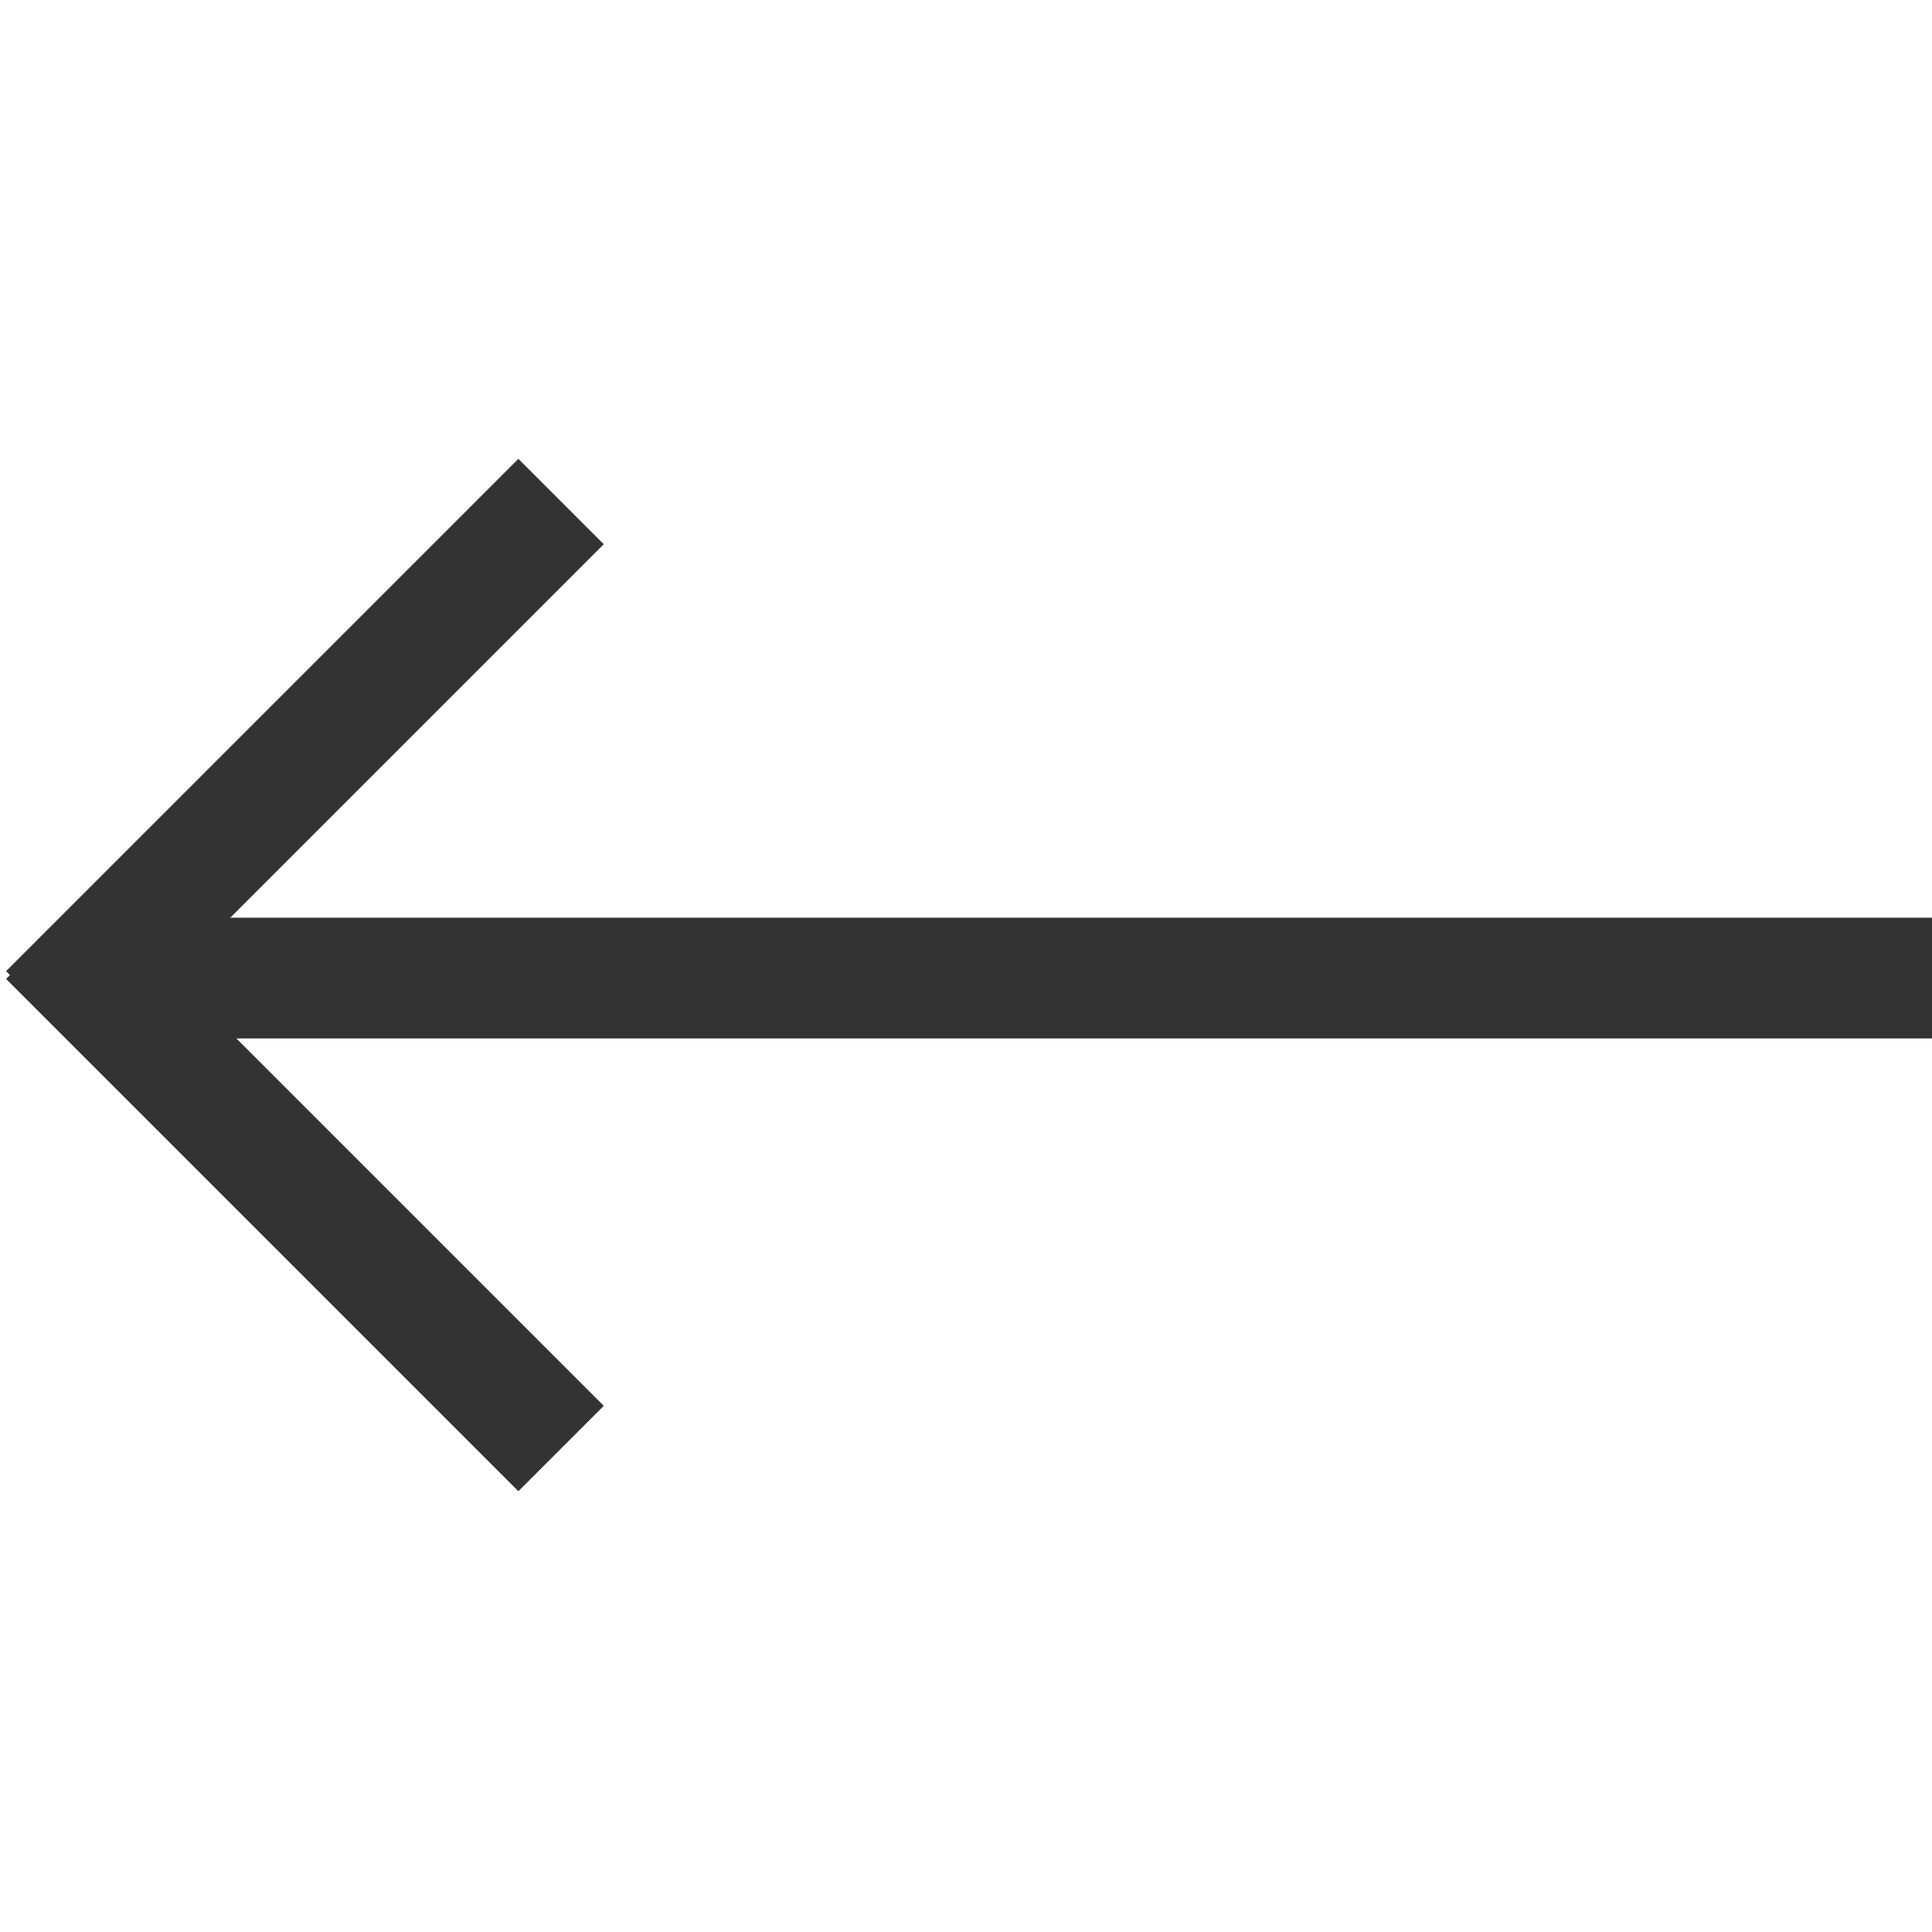 <?xml version="1.0" encoding="UTF-8" standalone="no"?>
<svg width="80px" height="80px" viewBox="0 0 80 80" version="1.1" xmlns="http://www.w3.org/2000/svg" xmlns:xlink="http://www.w3.org/1999/xlink">
    <!-- Generator: Sketch 50.2 (55047) - http://www.bohemiancoding.com/sketch -->
    <title>Custom Preset 2</title>
    <desc>Created with Sketch.</desc>
    <defs></defs>
    <g id="Custom-Preset-2" stroke="none" stroke-width="1" fill="none" fill-rule="evenodd">
        <g id="Group-2" transform="translate(40, 40.5) scale(-1, 1) translate(-40, -40.5) translate(0, 19)" fill="#333333">
            <rect id="Rectangle" x="0" y="19" width="77" height="5"></rect>
            <rect id="Rectangle-2" transform="translate(67.374, 12.374) rotate(45) translate(-67.374, -12.374) " x="52.374" y="9.874" width="30" height="5"></rect>
            <rect id="Rectangle-2-Copy" transform="translate(67.374, 30.374) rotate(-45) translate(-67.374, -30.374) " x="52.374" y="27.874" width="30" height="5"></rect>
        </g>
    </g>
</svg>